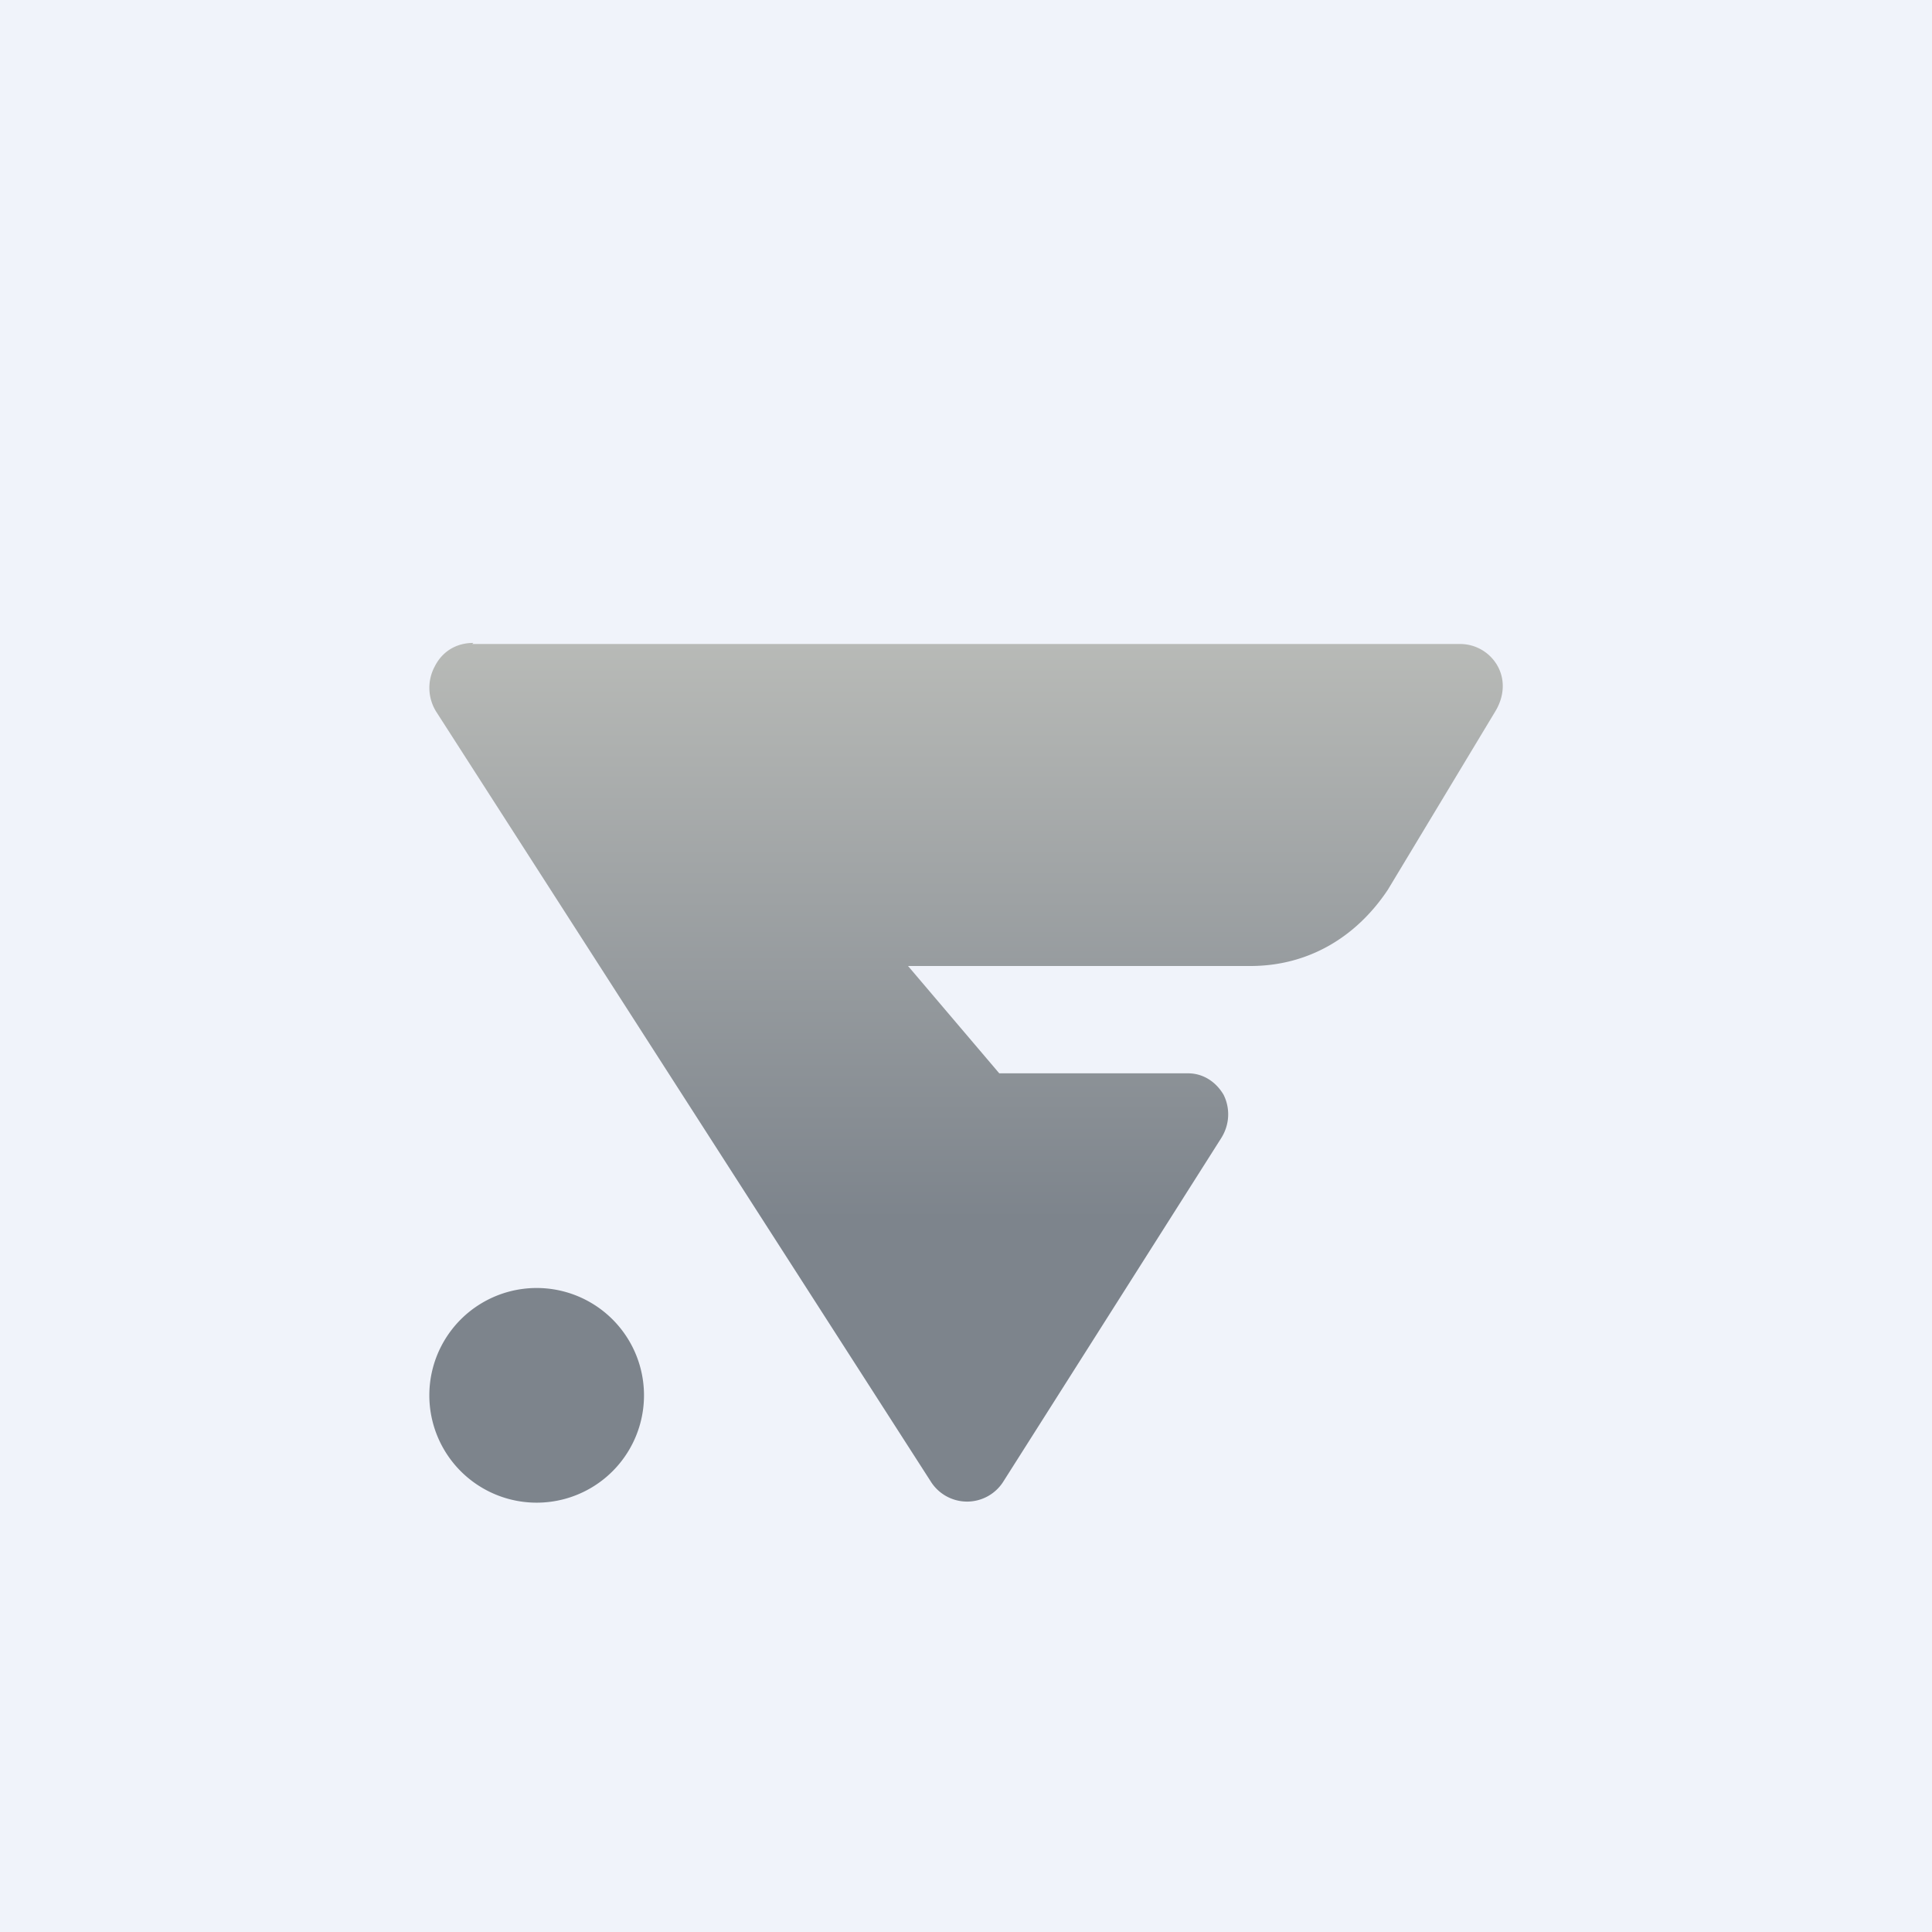 <!-- by TradingView --><svg width="18" height="18" viewBox="0 0 18 18" xmlns="http://www.w3.org/2000/svg"><path fill="#F0F3FA" d="M0 0h18v18H0z"/><path d="M4.4 6h9.2a.4.4 0 0 1 .35.2c.08.14.06.3-.02.43l-1 1.66c-.3.45-.75.71-1.28.71H8.46l.85 1h1.76c.14 0 .26.08.33.2.06.12.06.27-.02.4L9.35 13.8a.4.4 0 0 1-.34.19.4.4 0 0 1-.34-.19l-4.6-7.16a.42.42 0 0 1-.02-.43c.07-.14.2-.22.36-.22ZM6 13a1 1 0 1 1-2 0 1 1 0 0 1 2 0Z" fill="url(#am3zkx10w)"/><defs><linearGradient id="am3zkx10w" x1="9" y1="6" x2="9" y2="14" gradientUnits="userSpaceOnUse"><stop stop-color="#B8BAB7"/><stop offset=".67" stop-color="#7D848C"/></linearGradient></defs></svg>